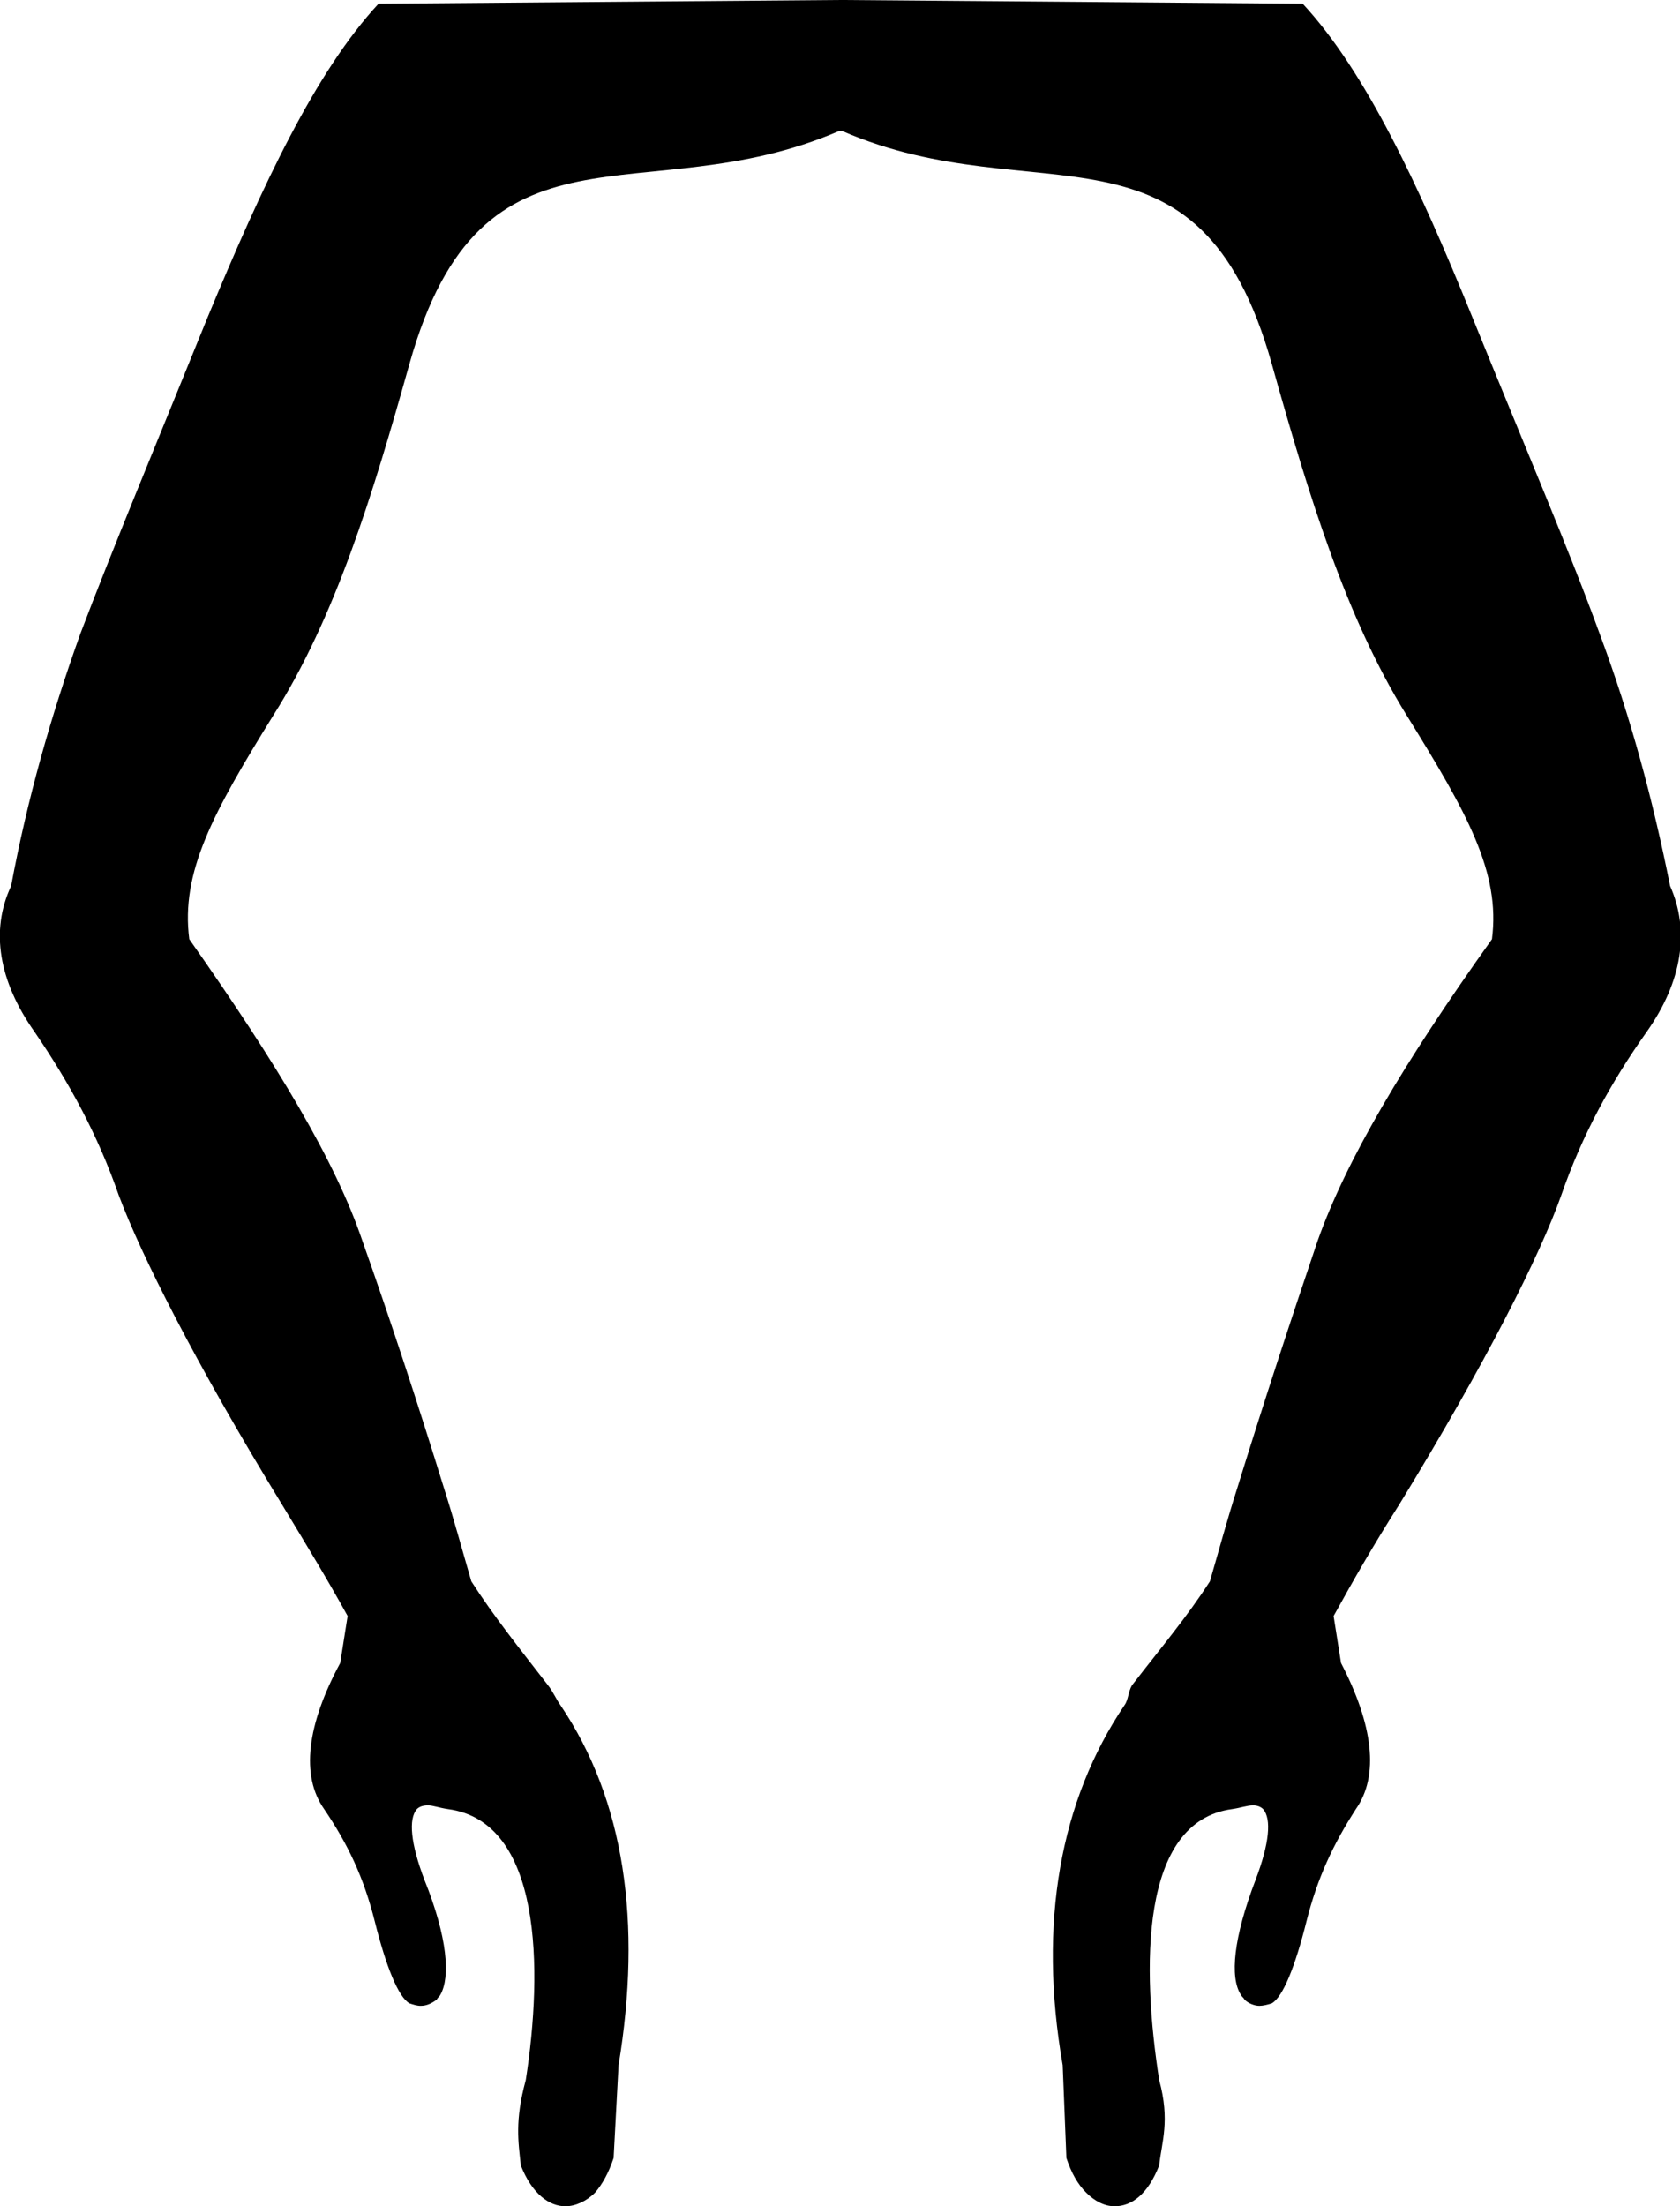 <?xml version='1.0' encoding ='UTF-8' standalone='no'?>
<svg width='13.58' height='17.83' xmlns='http://www.w3.org/2000/svg' xmlns:xlink='http://www.w3.org/1999/xlink'  version='1.1' >
<path style='fill:black; stroke:none' d=' M 6.78 0  L 3.06 0.03  C 2.55 0.58 2.12 1.5 1.68 2.56  C 1.25 3.62 0.9 4.46 0.65 5.12  C 0.41 5.79 0.22 6.46 0.09 7.16  C -0.08 7.52 -0.01 7.93 0.28 8.34  C 0.56 8.75 0.79 9.17 0.96 9.66  C 1.14 10.14 1.57 11 2.28 12.16  C 2.48 12.49 2.65 12.77 2.81 13.06  L 2.75 13.44  C 2.48 13.94 2.43 14.35 2.62 14.62  C 2.81 14.9 2.94 15.17 3.03 15.53  C 3.12 15.89 3.22 16.14 3.31 16.19  C 3.34 16.2 3.37 16.21 3.4 16.21  C 3.45 16.21 3.49 16.19 3.53 16.16  C 3.54 16.14 3.55 16.14 3.56 16.12  C 3.64 15.98 3.62 15.66 3.43 15.19  C 3.32 14.9 3.3 14.7 3.37 14.62  C 3.39 14.6 3.42 14.59 3.46 14.59  C 3.5 14.59 3.55 14.61 3.62 14.62  C 4.38 14.72 4.39 15.91 4.25 16.81  C 4.16 17.14 4.19 17.31 4.21 17.5  C 4.3 17.73 4.44 17.83 4.57 17.83  C 4.65 17.83 4.74 17.79 4.81 17.72  C 4.87 17.65 4.92 17.56 4.96 17.44  L 5 16.69  C 5.19 15.54 5.05 14.55 4.53 13.78  C 4.5 13.74 4.47 13.67 4.43 13.62  C 4.19 13.31 3.99 13.06 3.81 12.78  C 3.74 12.54 3.67 12.28 3.59 12.03  C 3.38 11.35 3.16 10.68 2.93 10.03  C 2.71 9.38 2.24 8.6 1.53 7.59  C 1.46 7.05 1.72 6.57 2.21 5.78  C 2.71 4.99 3.01 4.01 3.31 2.94  C 3.9 0.84 5.2 1.74 6.78 1.06  C 6.78 1.06 6.78 1.06 6.78 1.06  C 6.79 1.06 6.8 1.06 6.8 1.06  C 6.8 1.06 6.81 1.06 6.81 1.06  C 8.38 1.74 9.69 0.84 10.28 2.94  C 10.58 4.01 10.88 4.99 11.37 5.78  C 11.86 6.57 12.13 7.05 12.06 7.59  C 11.34 8.6 10.88 9.38 10.65 10.03  C 10.43 10.68 10.21 11.35 10 12.03  C 9.92 12.28 9.85 12.54 9.78 12.78  C 9.6 13.06 9.39 13.31 9.15 13.62  C 9.12 13.67 9.12 13.74 9.09 13.78  C 8.57 14.55 8.39 15.54 8.59 16.69  L 8.62 17.44  C 8.66 17.56 8.71 17.65 8.78 17.72  C 8.85 17.79 8.93 17.83 9.01 17.83  C 9.15 17.83 9.28 17.73 9.37 17.5  C 9.39 17.31 9.46 17.14 9.37 16.81  C 9.23 15.91 9.21 14.72 9.96 14.62  C 10.03 14.61 10.08 14.59 10.13 14.59  C 10.16 14.59 10.19 14.6 10.21 14.62  C 10.28 14.7 10.26 14.9 10.15 15.19  C 9.97 15.66 9.94 15.98 10.03 16.12  C 10.04 16.14 10.05 16.14 10.06 16.16  C 10.09 16.19 10.14 16.21 10.18 16.21  C 10.21 16.21 10.25 16.2 10.28 16.19  C 10.37 16.14 10.47 15.89 10.56 15.53  C 10.65 15.17 10.78 14.9 10.96 14.62  C 11.15 14.35 11.1 13.94 10.84 13.44  L 10.78 13.06  C 10.94 12.77 11.1 12.49 11.31 12.16  C 12.02 11 12.45 10.14 12.62 9.66  C 12.79 9.17 13.02 8.75 13.31 8.34  C 13.6 7.93 13.66 7.52 13.5 7.16  C 13.36 6.46 13.18 5.79 12.93 5.12  C 12.69 4.46 12.33 3.62 11.9 2.56  C 11.47 1.5 11.04 0.58 10.53 0.03  L 6.81 0  Z '/></svg>
